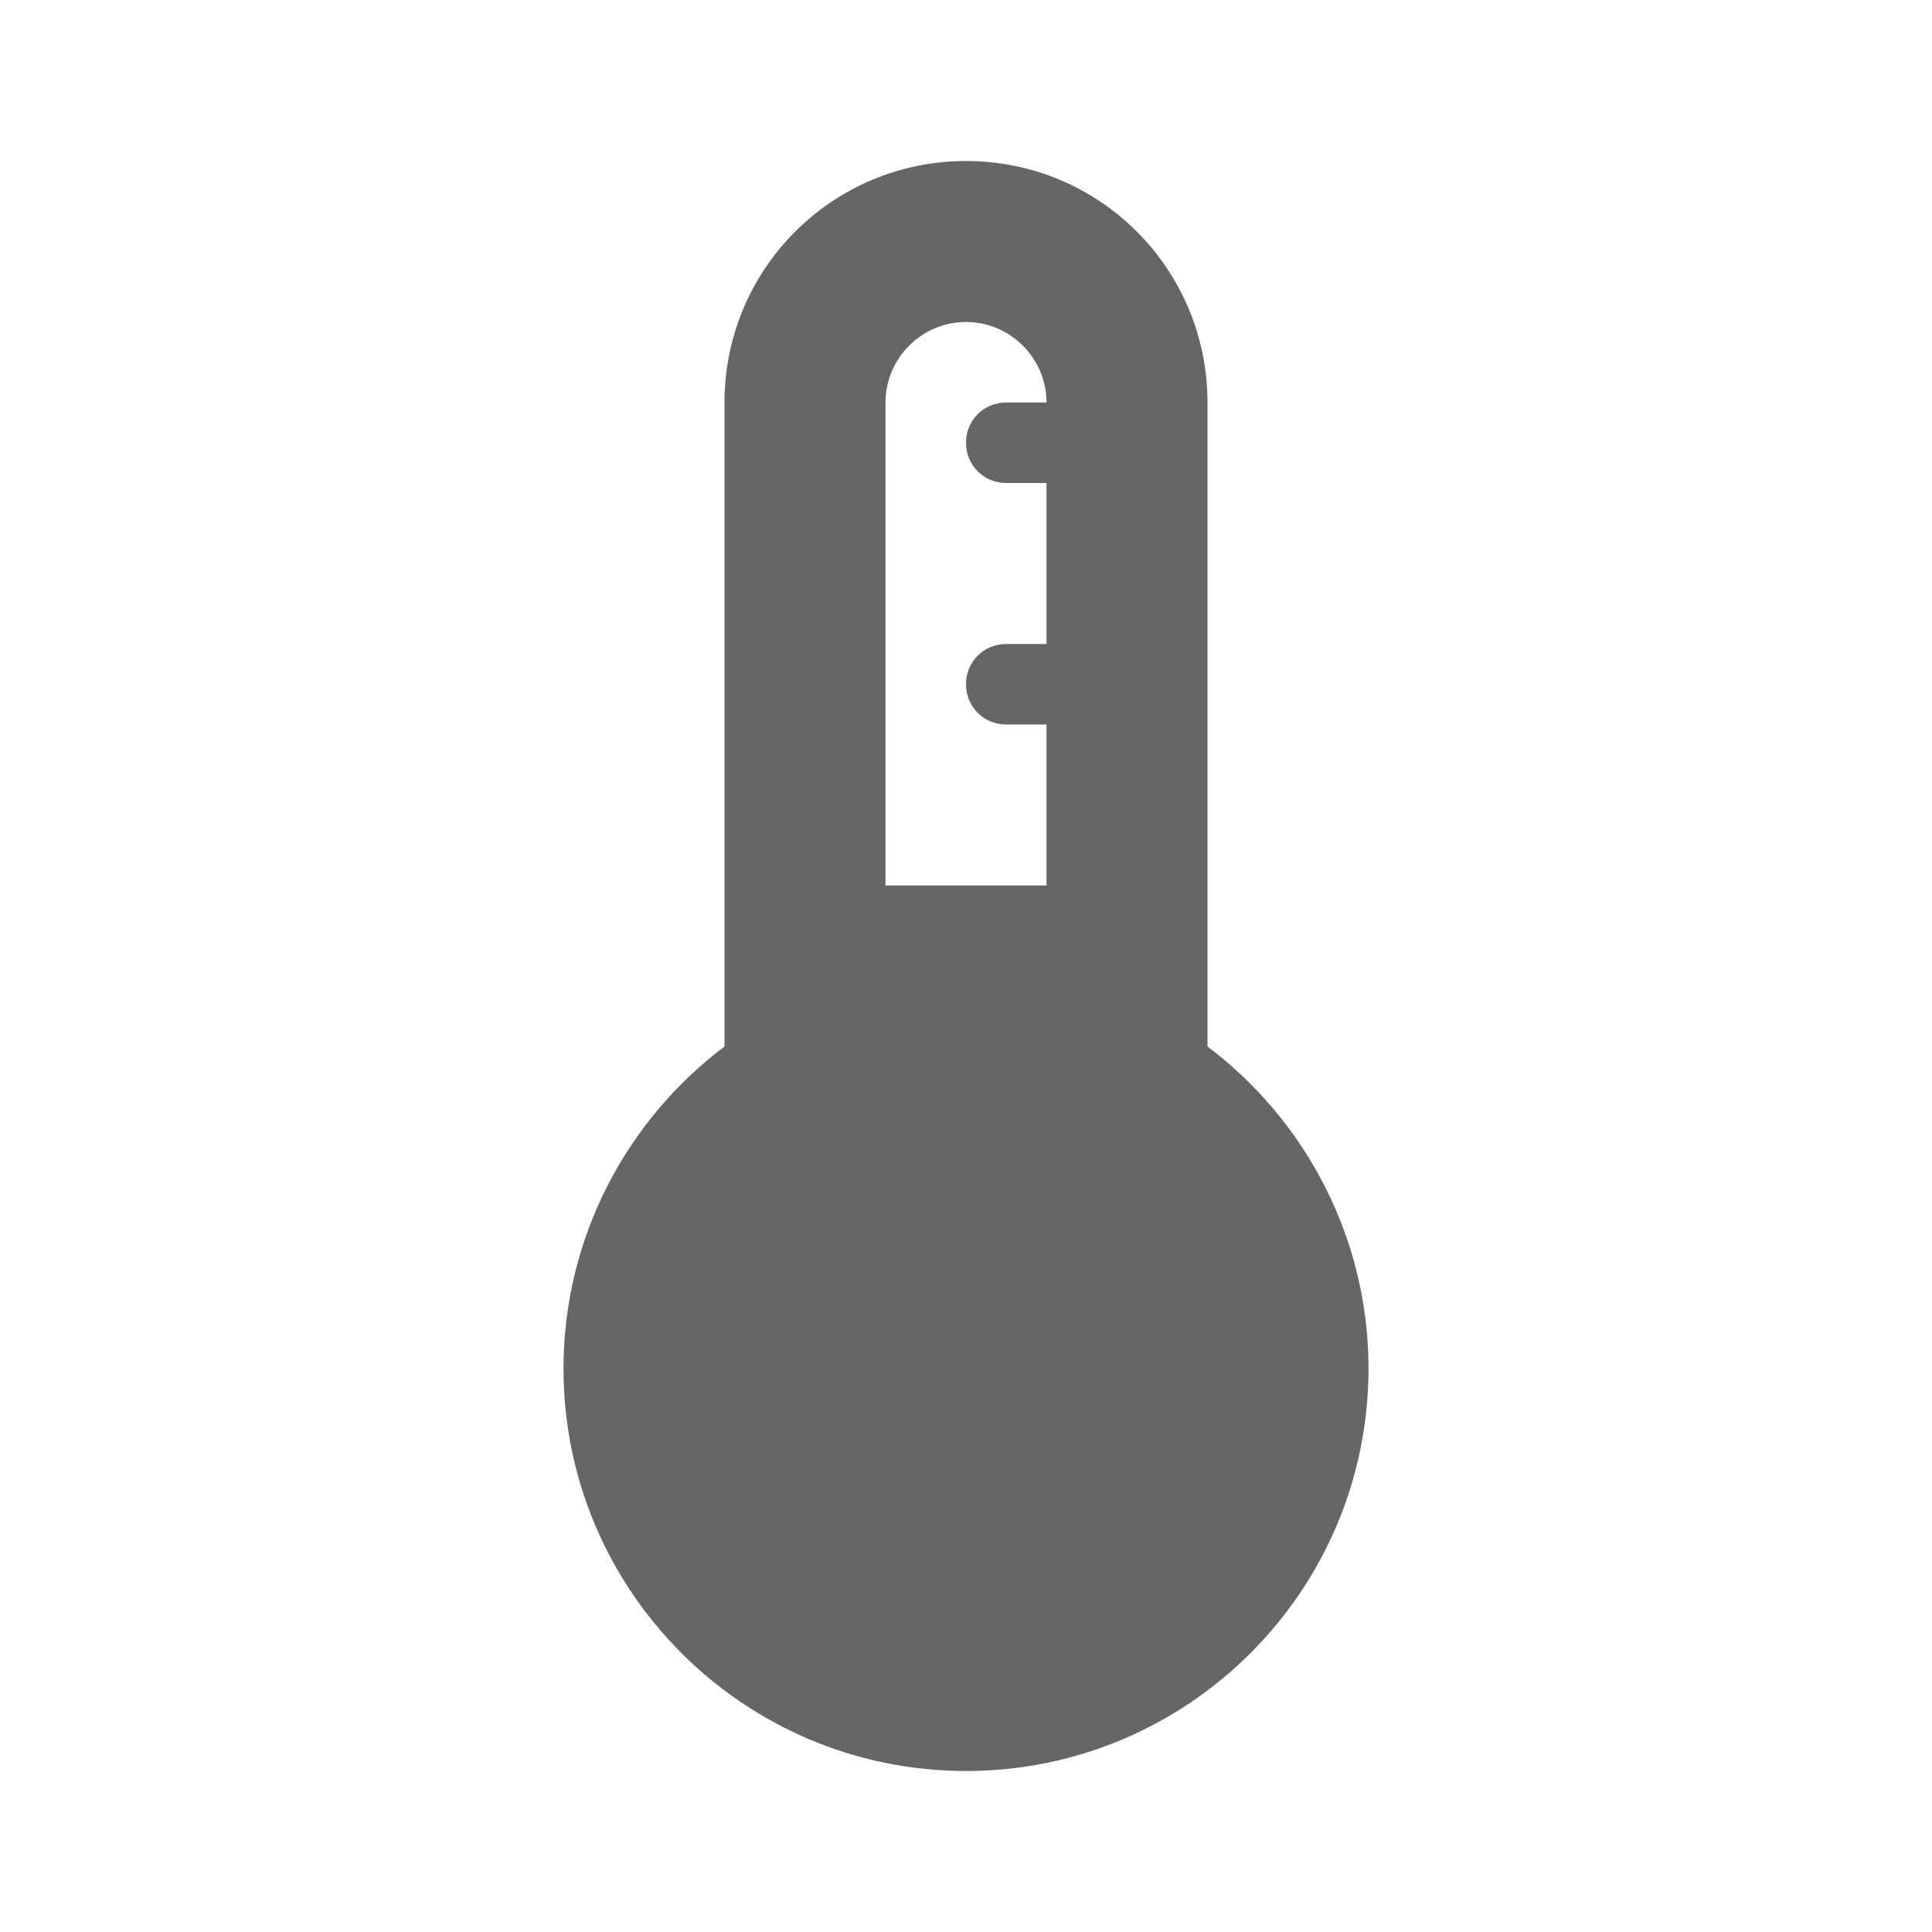 <svg width="24" height="24" viewBox="0 0 24 24" fill="#666667" xmlns="http://www.w3.org/2000/svg">
<g clip-path="url(#clip0_1_554)">
<path d="M15 13V5C15 3.34 13.66 2 12 2C10.34 2 9 3.34 9 5V13C7.79 13.91 7 15.37 7 17C7 19.76 9.24 22 12 22C14.76 22 17 19.76 17 17C17 15.37 16.21 13.91 15 13ZM13 11H11V5C11 4.45 11.45 4 12 4C12.55 4 13 4.45 13 5H12.5C12.22 5 12 5.22 12 5.5C12 5.78 12.22 6 12.5 6H13V8H12.5C12.22 8 12 8.22 12 8.5C12 8.78 12.22 9 12.5 9H13V11Z"/>
</g>
<defs>
<clipPath id="clip0_1_554">
<rect width="24" height="24"/>
</clipPath>
</defs>
</svg>
